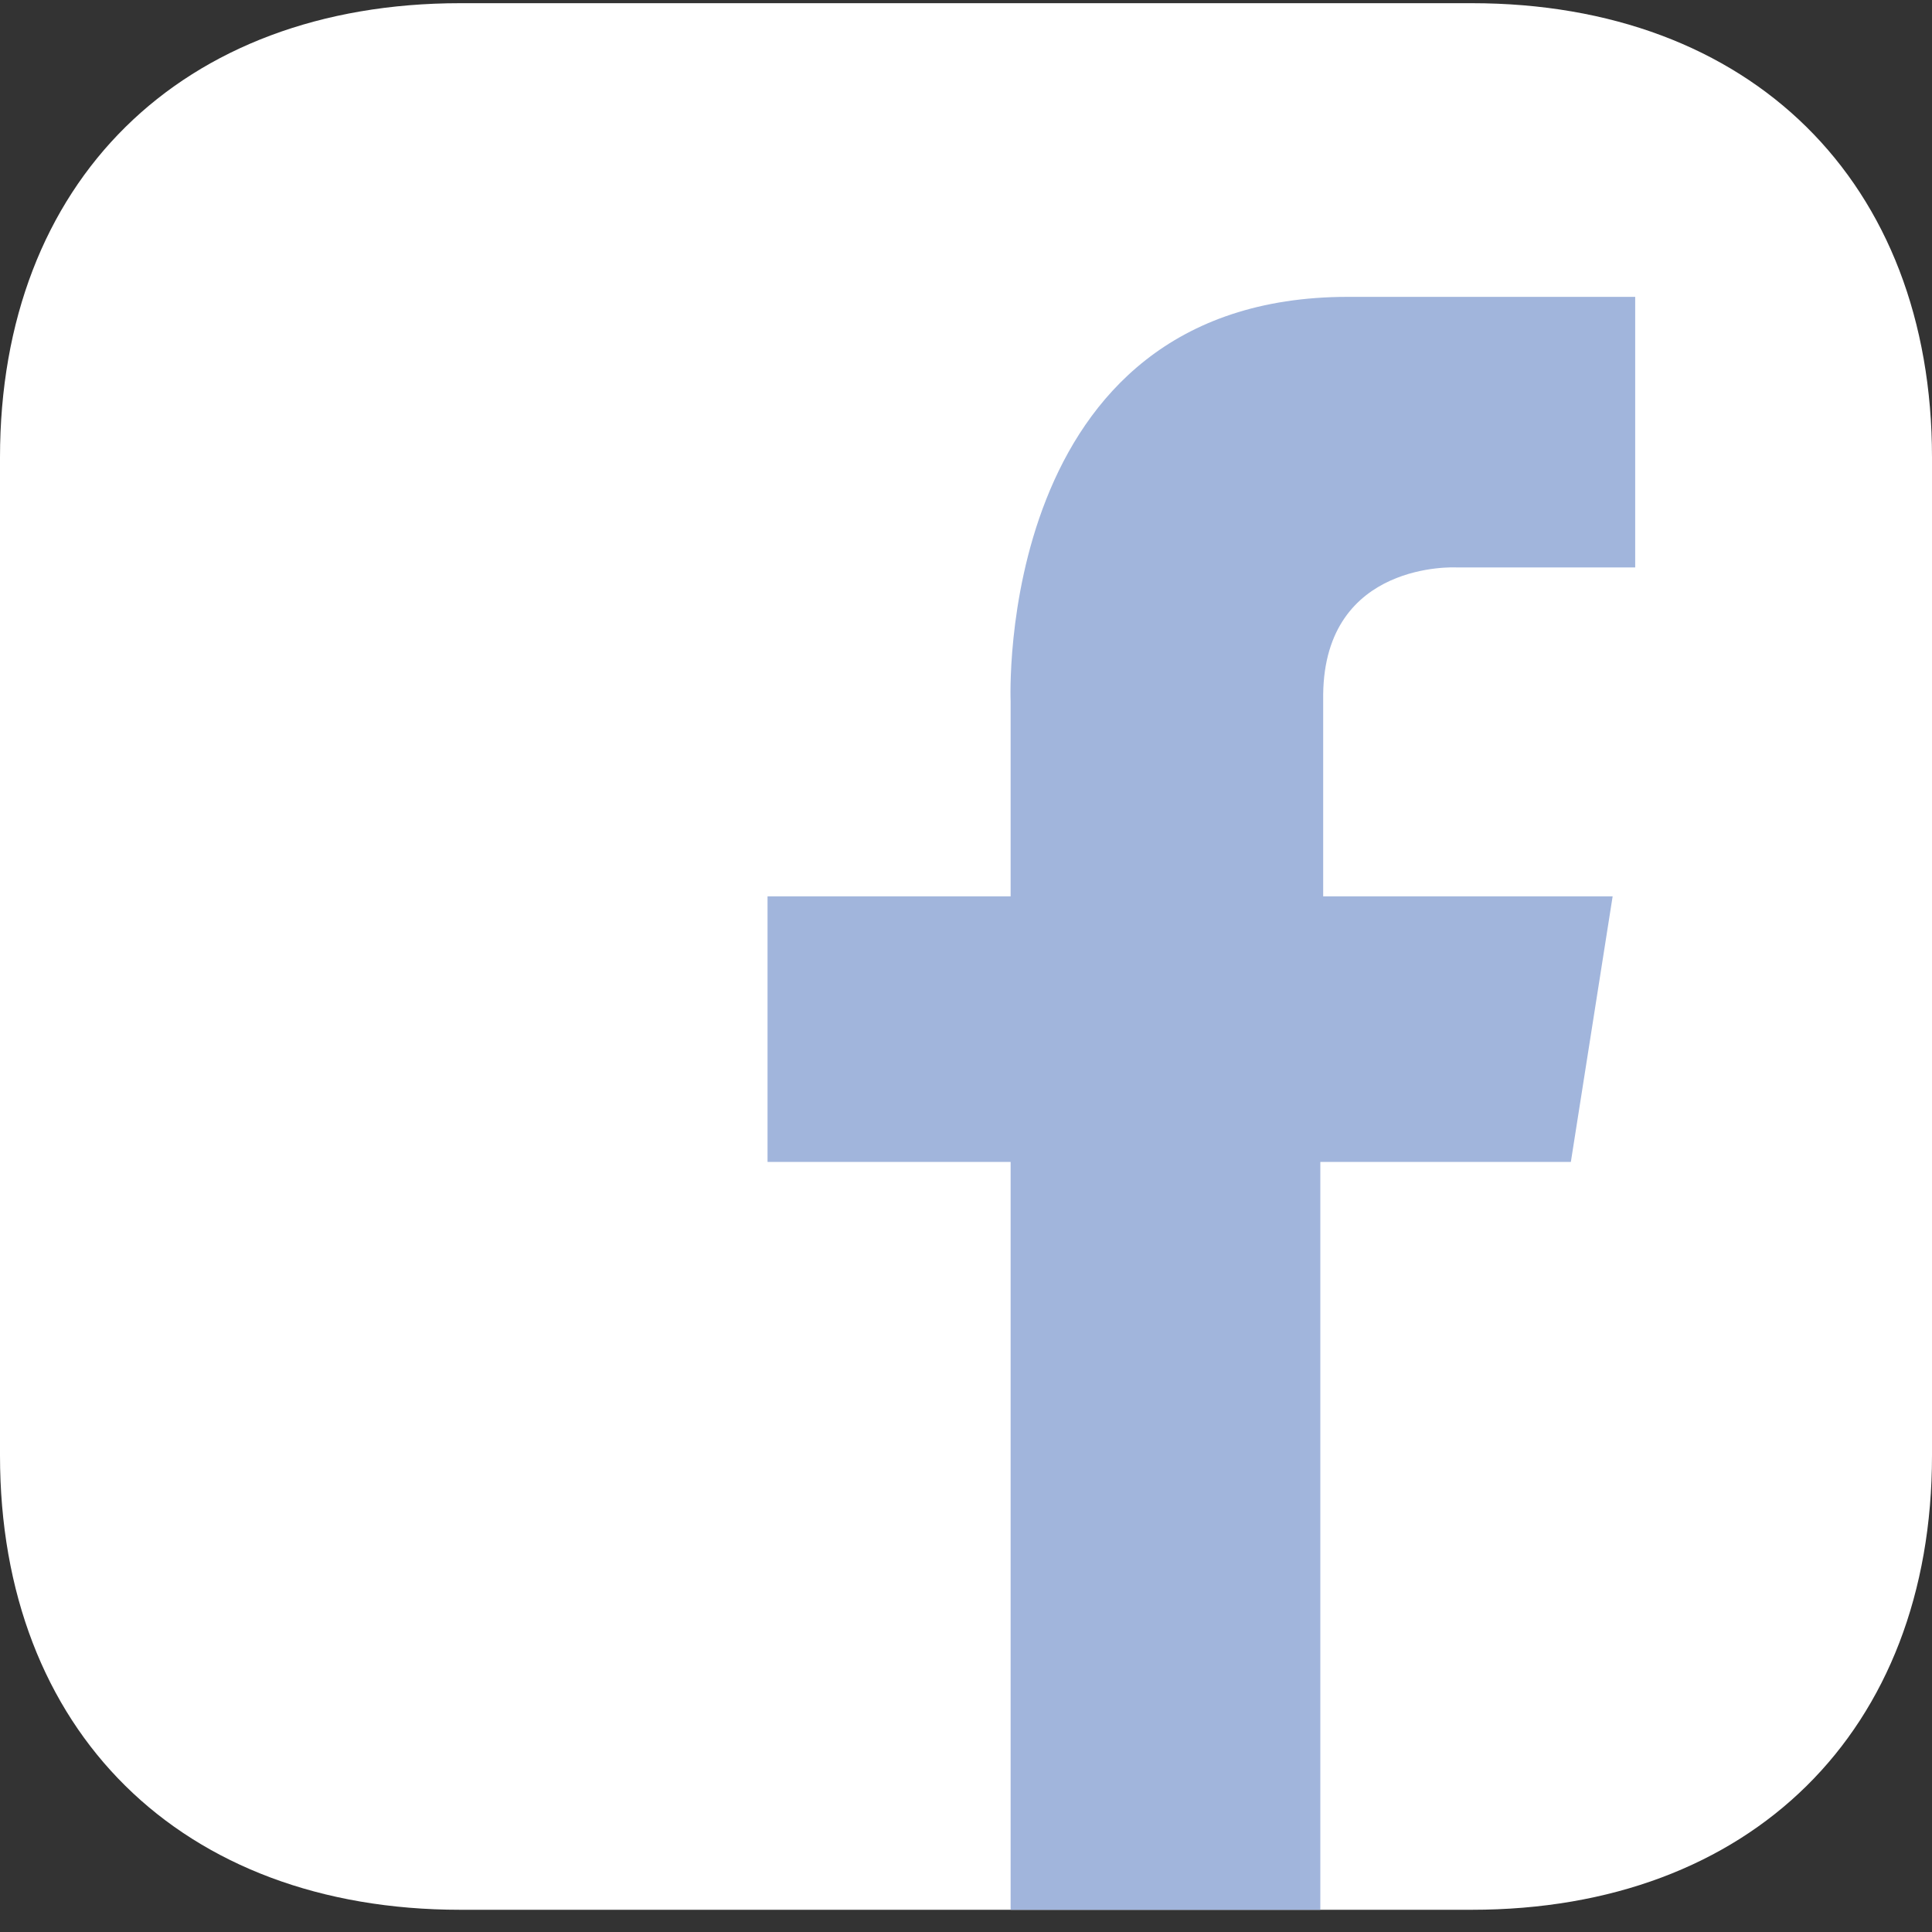 <svg width="40" height="40" viewBox="0 0 40 40" fill="none" xmlns="http://www.w3.org/2000/svg">
<rect x="0" y="0" width="40" height="40" fill="#333333" stroke="none"/>
<path fill-rule="evenodd" clip-rule="evenodd" d="M30.469 0.066C36.25 0.066 40 3.767 40 9.472V30.134C40 35.839 36.25 39.54 30.469 39.54H9.531C3.75 39.54 0 35.839 0 30.134V9.472C0 3.767 3.75 0.066 9.531 0.066H30.469Z" fill="white"/>
<path fill-rule="evenodd" clip-rule="evenodd" d="M20.924 39.345V24.056H15.891V18.558H20.924V14.526C20.924 14.526 20.562 6.146 27.911 6.146H33.855V11.748H30.151C30.151 11.748 27.425 11.602 27.395 14.379V18.558H33.388L32.523 24.056H27.336V39.54H20.924V39.345Z" fill="#A1B5DC"/>
</svg>

